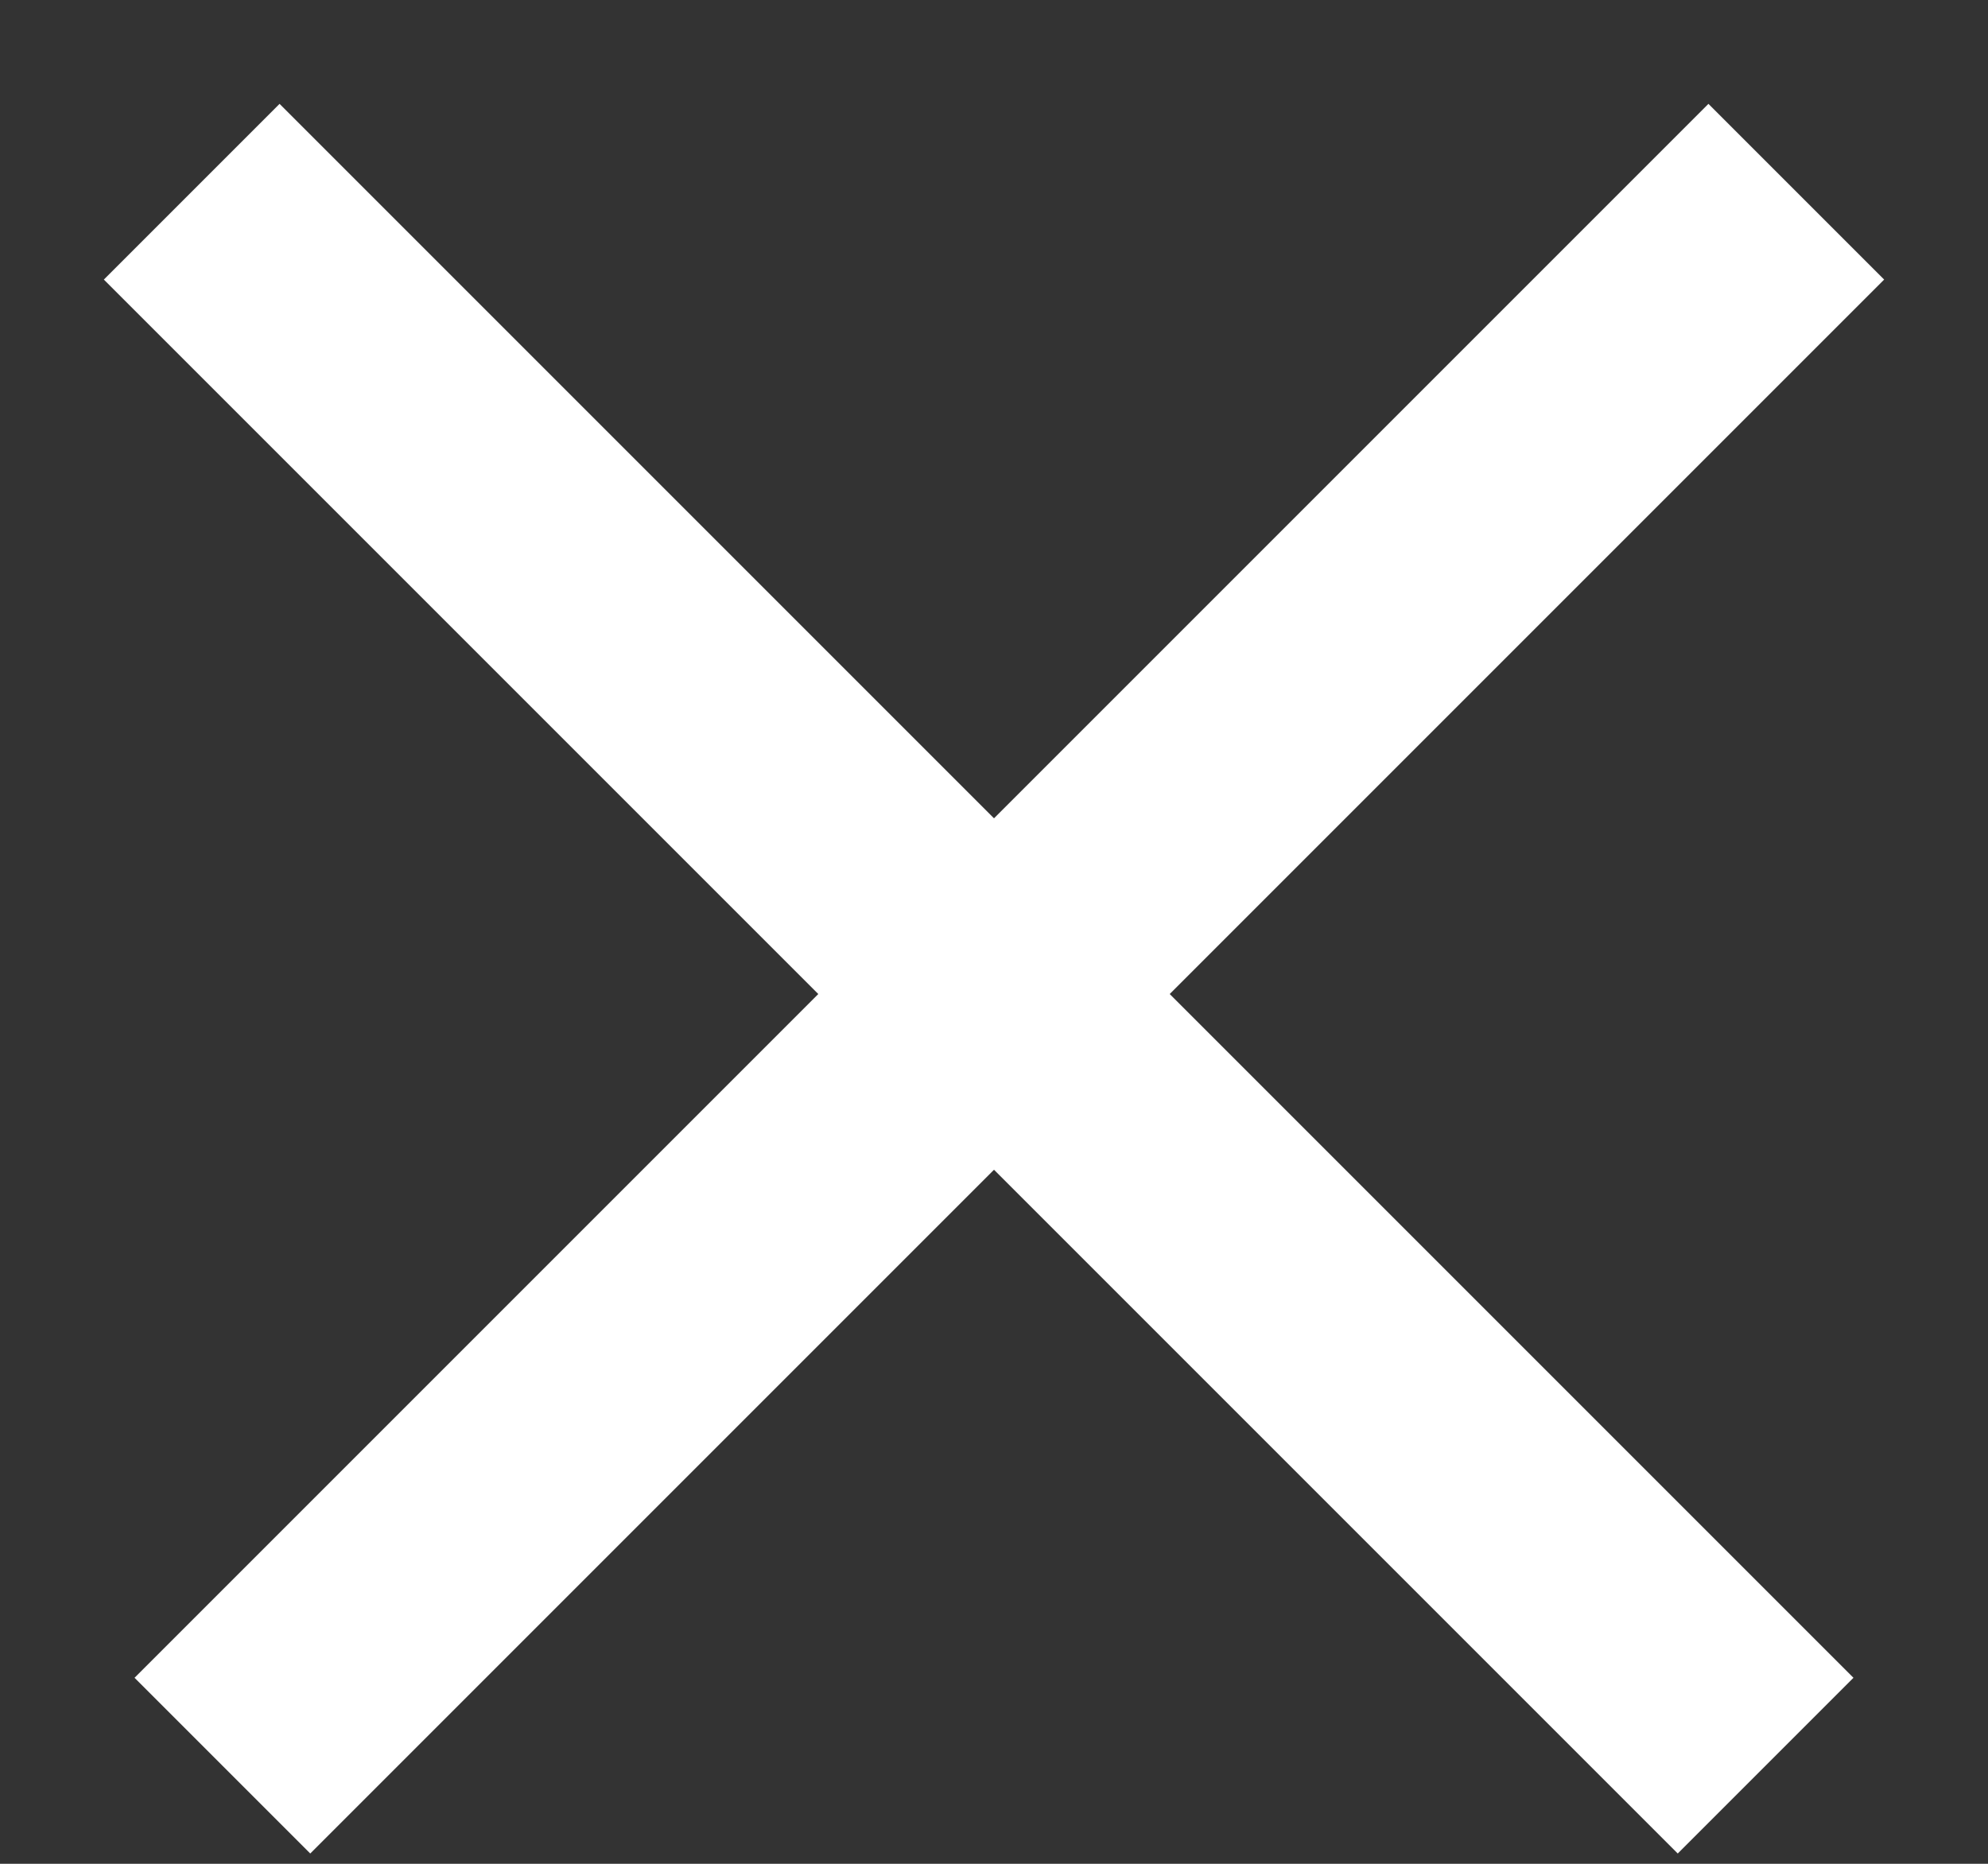 <?xml version="1.0" encoding="UTF-8"?>
<svg width="16px" height="15px" viewBox="0 0 16 15" version="1.1" xmlns="http://www.w3.org/2000/svg" xmlns:xlink="http://www.w3.org/1999/xlink">
    <rect x="0" y="0" width="16" height="15" fill="#333333" stroke="none"/>
    <!-- Generator: sketchtool 48.2 (47327) - http://www.bohemiancoding.com/sketch -->
    <title>A40CF19D-E732-4283-8D4F-9BBA7B802ABF</title>
    <desc>Created with sketchtool.</desc>
    <defs></defs>
    <g id="our-team-copy-8" stroke="none" stroke-width="1" fill="none" fill-rule="evenodd" transform="translate(-973, -135)" stroke-linecap="square">
        <g id="x" transform="translate(975, 137)" stroke="#FFFFFF" stroke-width="2">
            <path d="M0.25,0.25 L11.503,11.503" id="Line"></path>
            <path d="M0.25,0.25 L11.503,11.503" id="Line" transform="translate(6, 6) scale(-1, 1) translate(-6, -6) "></path>
        </g>
    </g>
</svg>